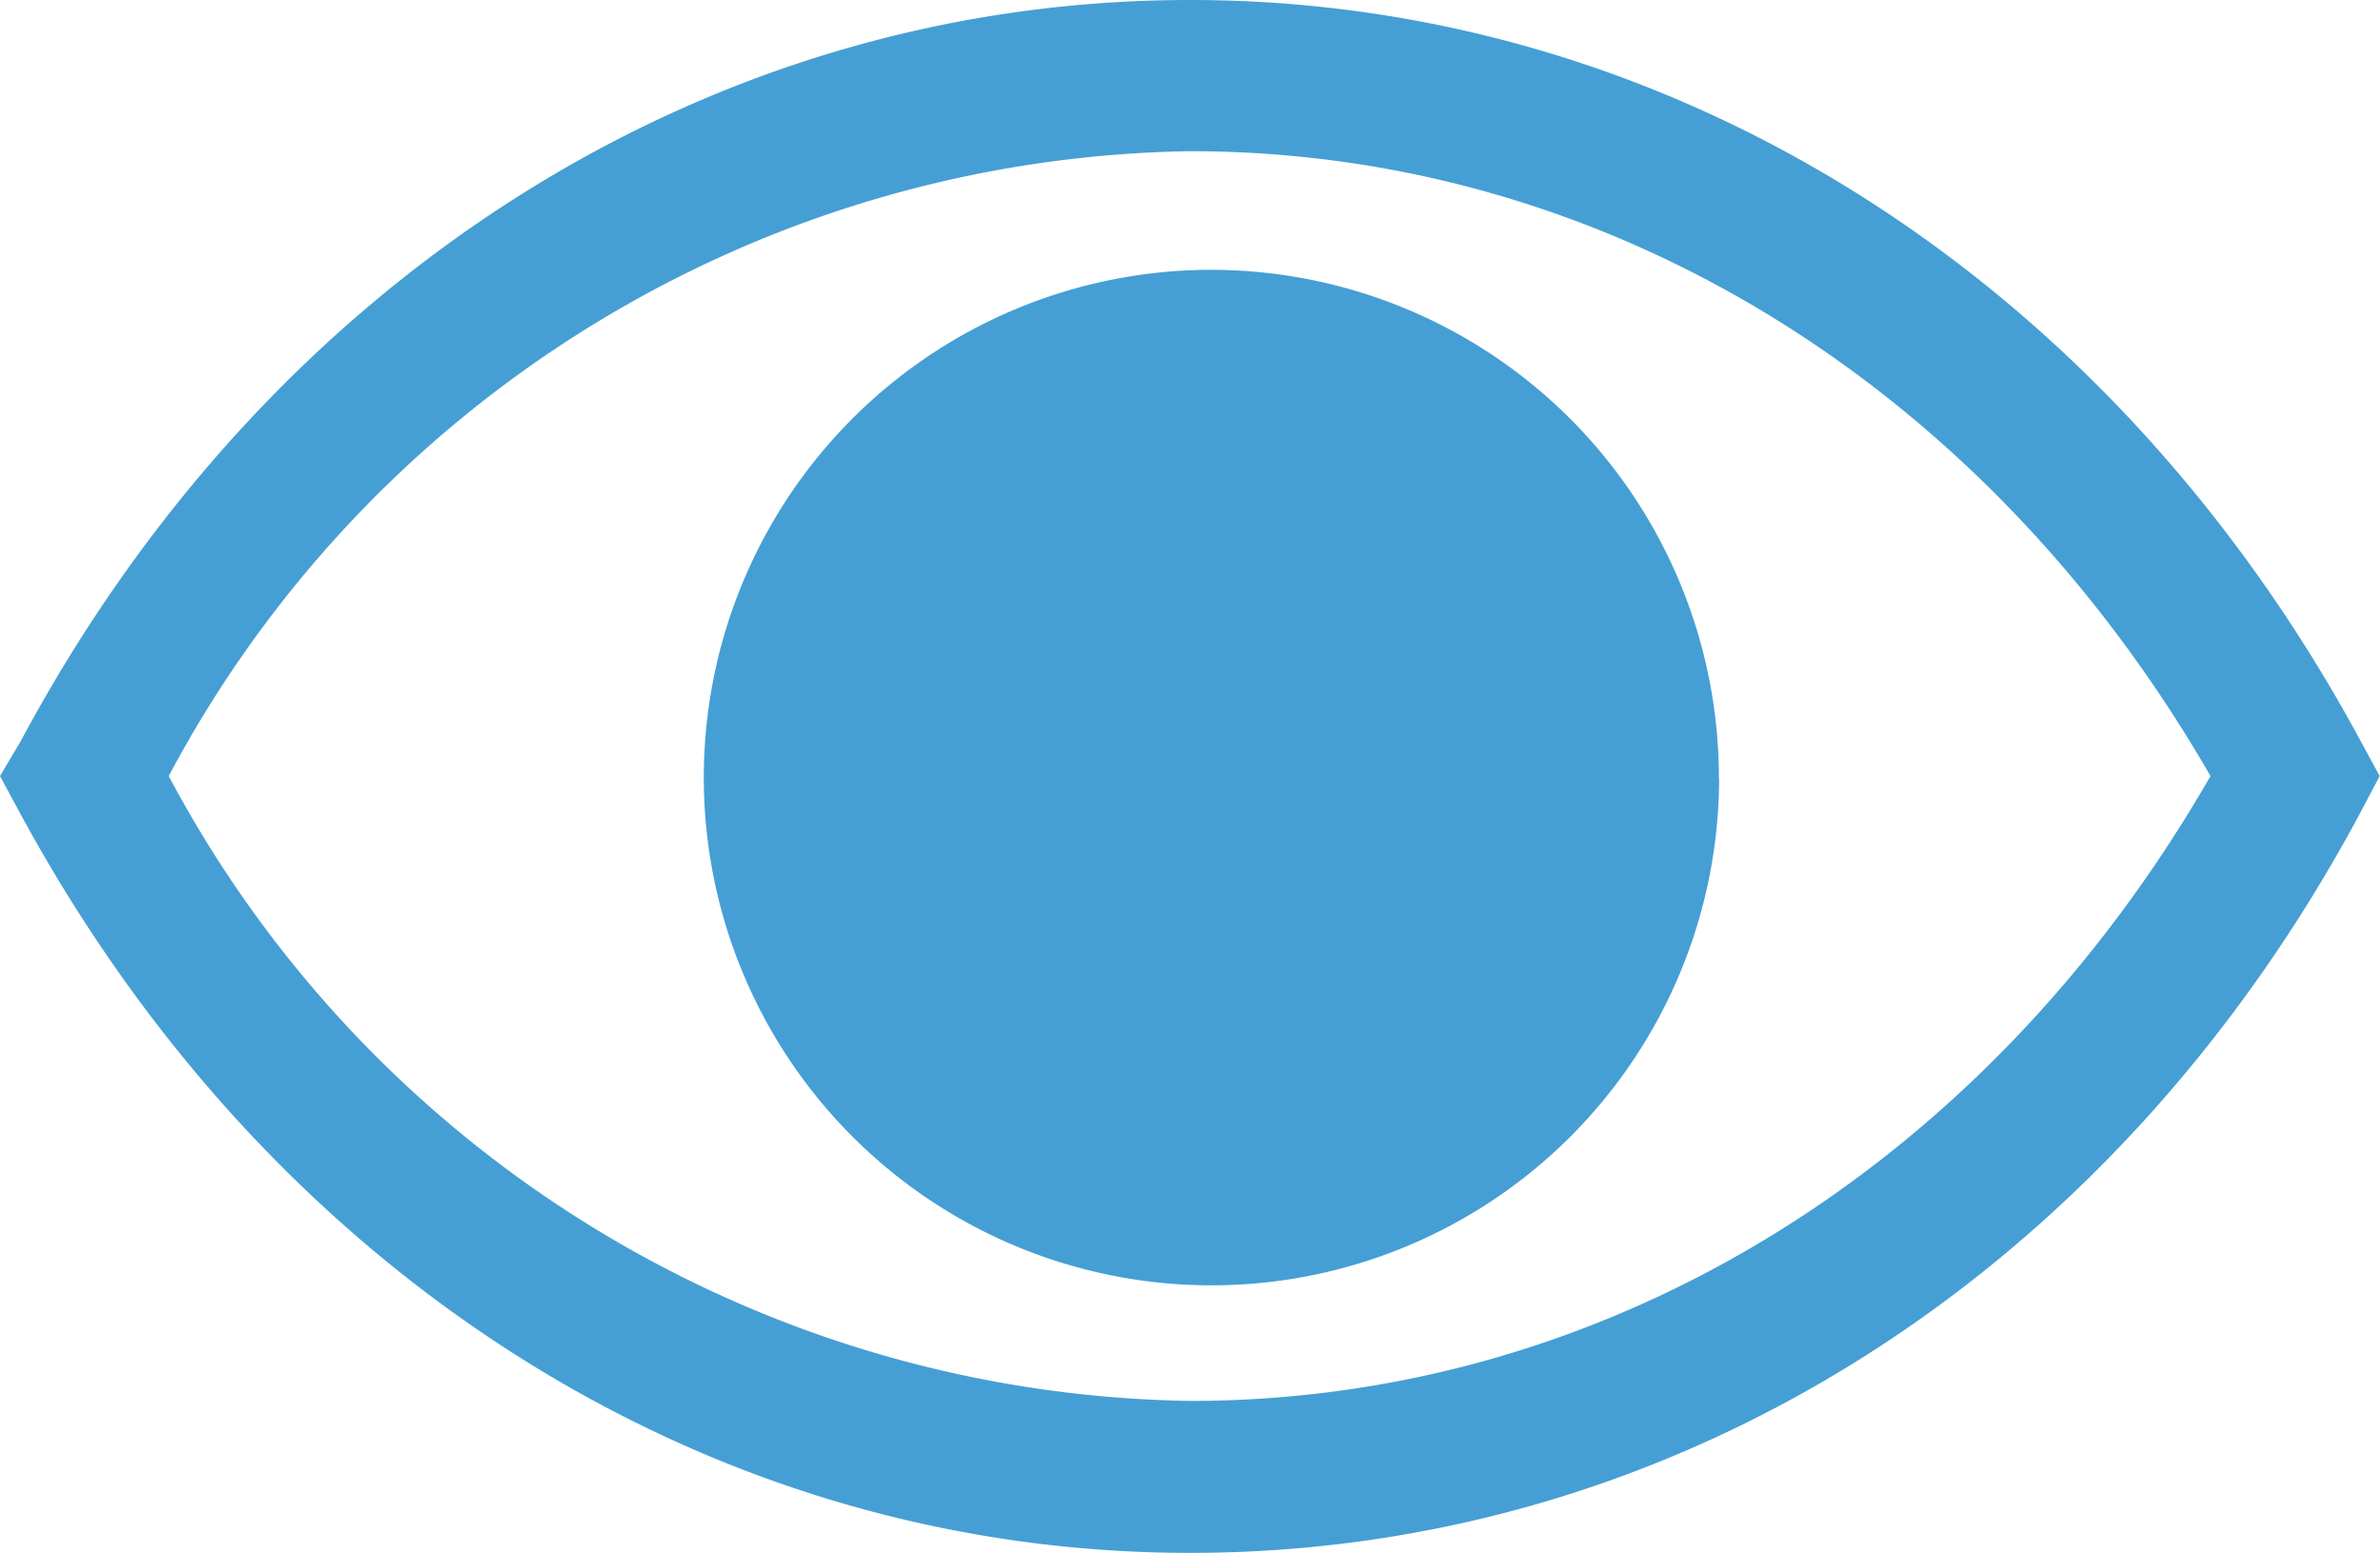 <svg xmlns="http://www.w3.org/2000/svg" width="31.284" height="20.408" viewBox="0 0 31.284 20.408">
  <g id="Group_17919" data-name="Group 17919" transform="translate(0 0)">
    <path id="Path_14804" data-name="Path 14804" d="M32.751,17.271C29.473,11.2,23.724,7.53,17.362,7.53S5.241,11.2,1.992,17.271l-.272.458.253.468C5.251,24.266,11,27.938,17.362,27.938S29.483,24.314,32.751,18.2L33,17.729Zm-15.389,8.67A15.471,15.471,0,0,1,3.938,17.729,15.471,15.471,0,0,1,17.362,9.517c5.477,0,10.448,3.069,13.414,8.212C27.81,22.882,22.829,25.941,17.362,25.941Z" transform="translate(-1.72 -7.53)" fill="#459fd4"/>
    <path id="Path_14805" data-name="Path 14805" d="M24.576,17.853A6.673,6.673,0,1,1,17.9,11.17a6.678,6.678,0,0,1,6.673,6.683Z" transform="translate(-1.979 -7.624)" fill="#459fd4"/>
  </g>
</svg>
